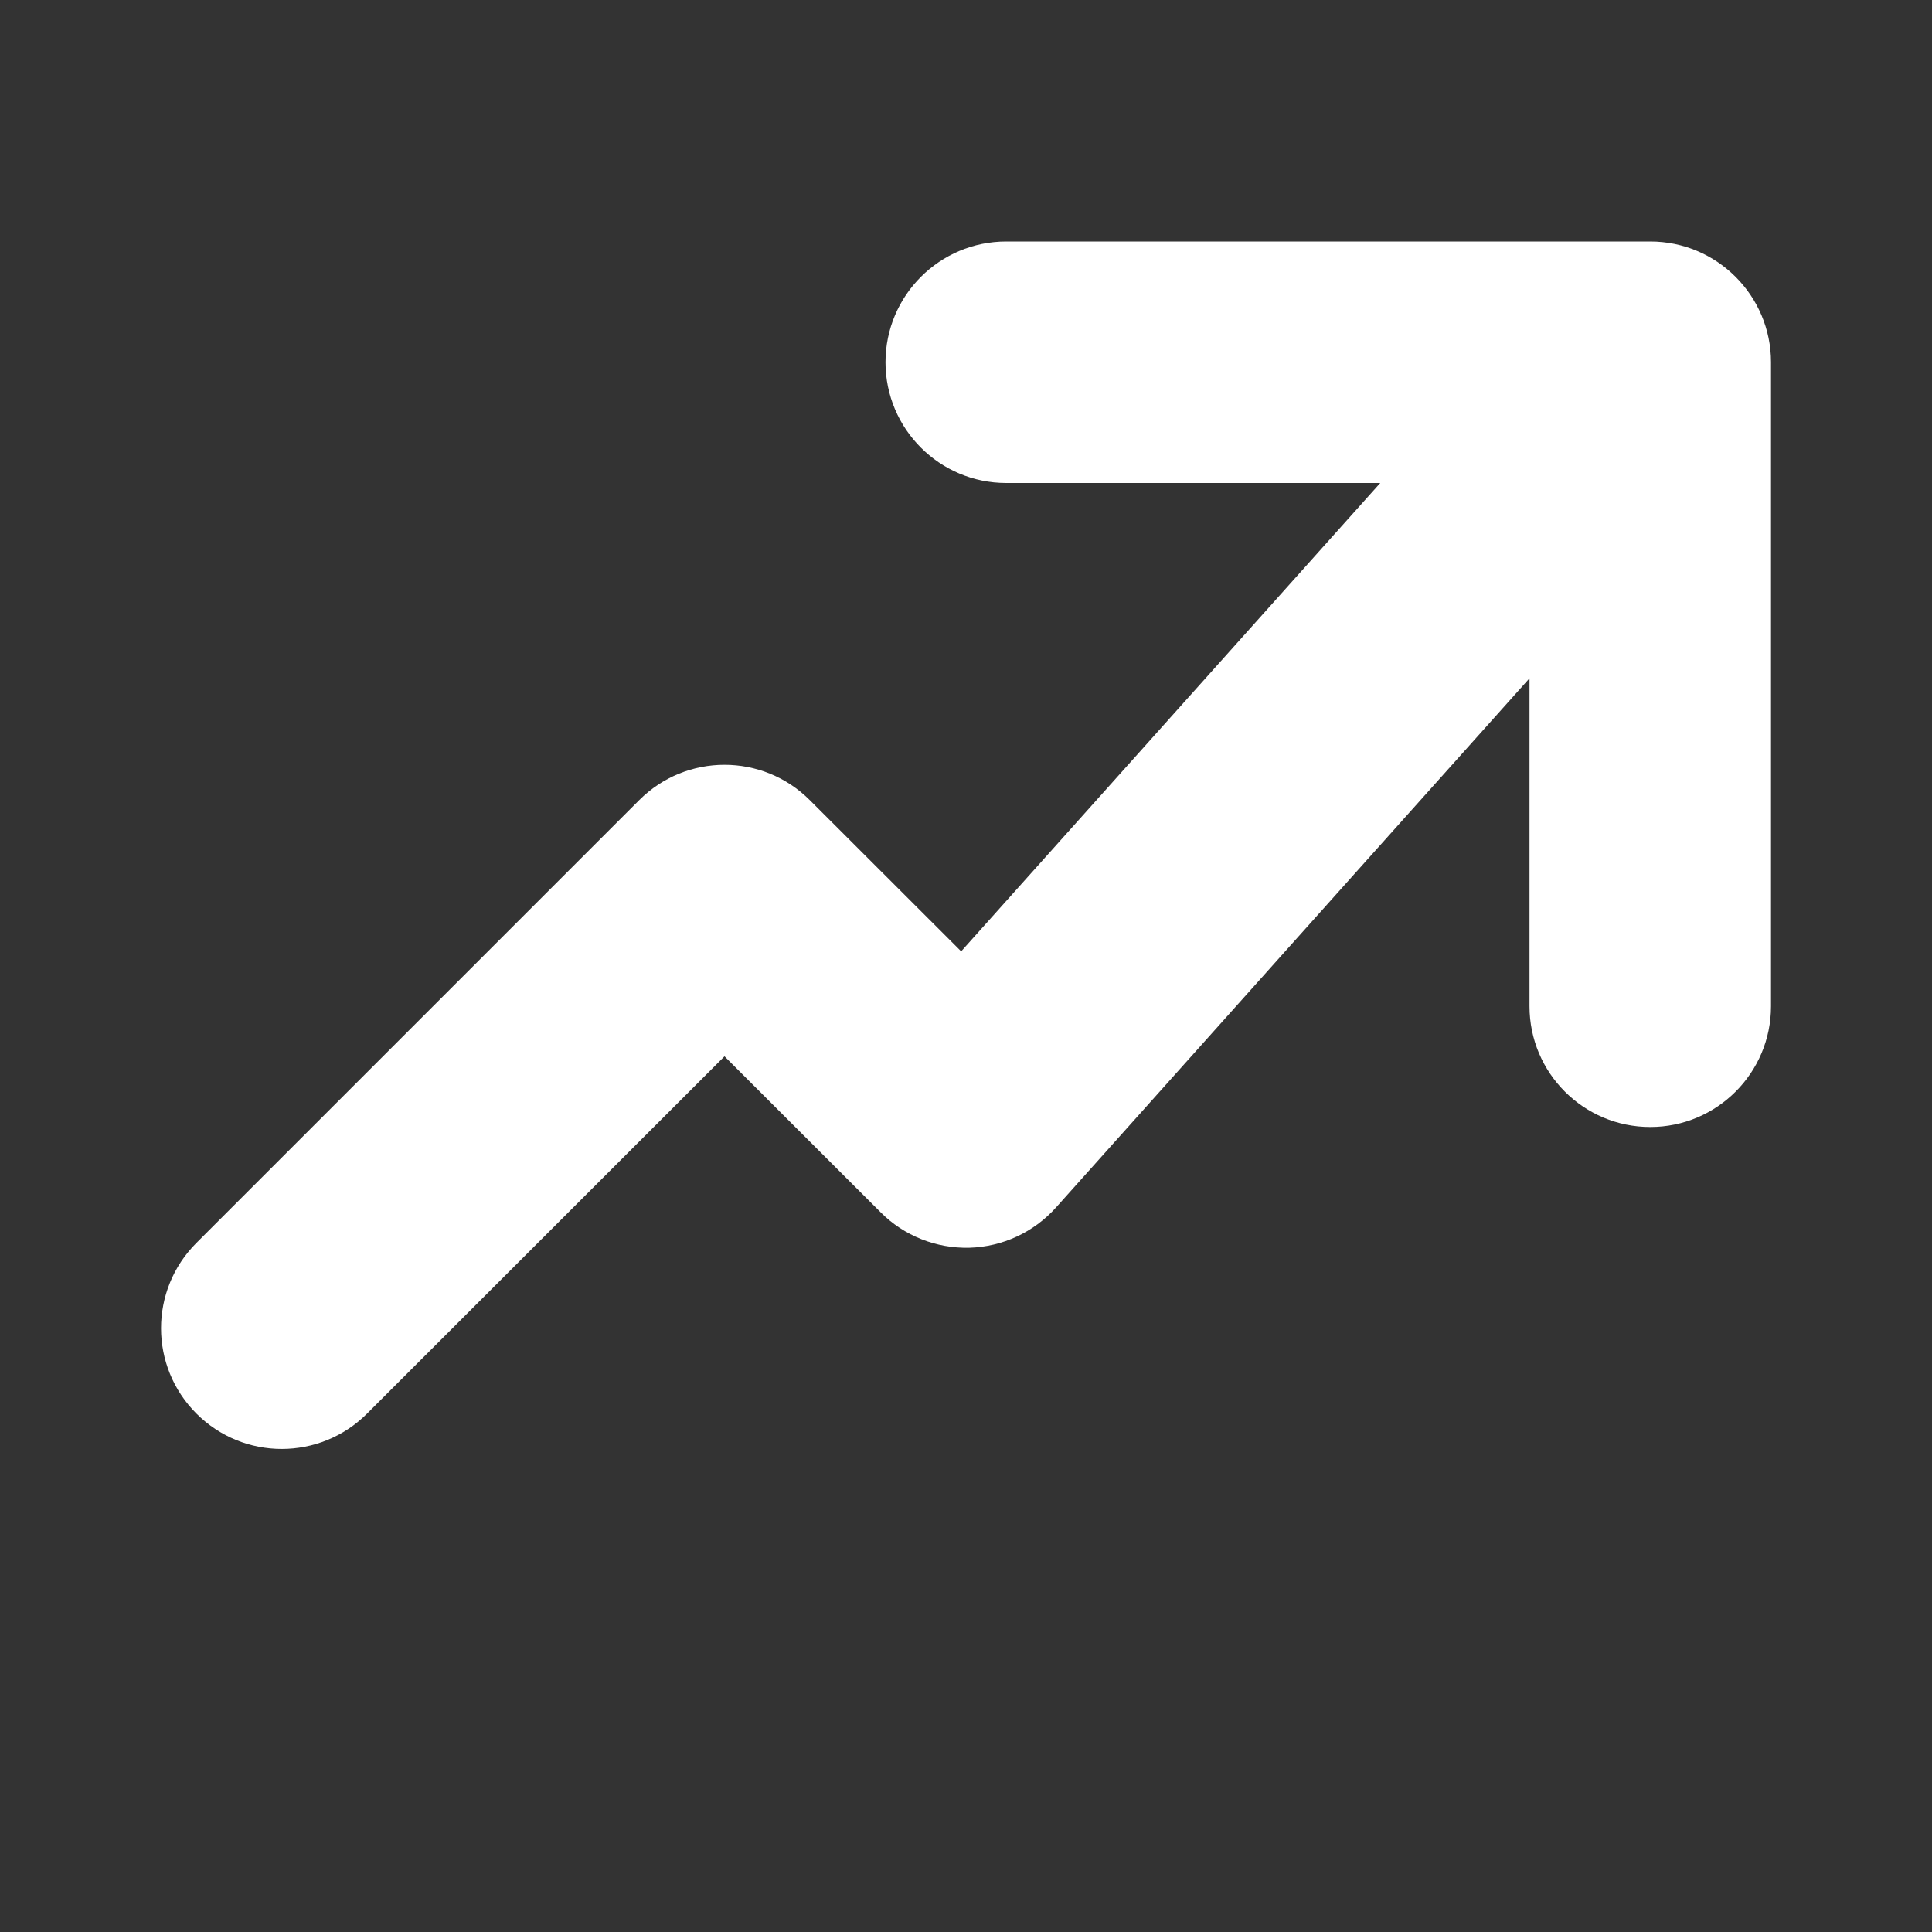 <svg width="12" height="12" viewBox="0 0 12 12" fill="none" xmlns="http://www.w3.org/2000/svg">
<rect x="0" y="0" width="12" height="12" fill="#333333" stroke="none"/>
<path d="M6.25 1.5C5.836 1.5 5.5 1.836 5.5 2.25C5.5 2.664 5.836 3 6.25 3H8.573L5.97 5.909L5.03 4.97C4.737 4.677 4.263 4.677 3.97 4.97L1.22 7.72C0.927 8.013 0.927 8.487 1.22 8.78C1.513 9.073 1.987 9.073 2.28 8.78L4.5 6.561L5.47 7.53C5.615 7.676 5.815 7.755 6.021 7.75C6.227 7.744 6.421 7.654 6.559 7.5L9.5 4.213V6.25C9.5 6.664 9.836 7 10.25 7C10.664 7 11 6.664 11 6.25V2.25C11 1.836 10.664 1.5 10.25 1.5H6.25Z" fill="#ffffff"/>
</svg>
